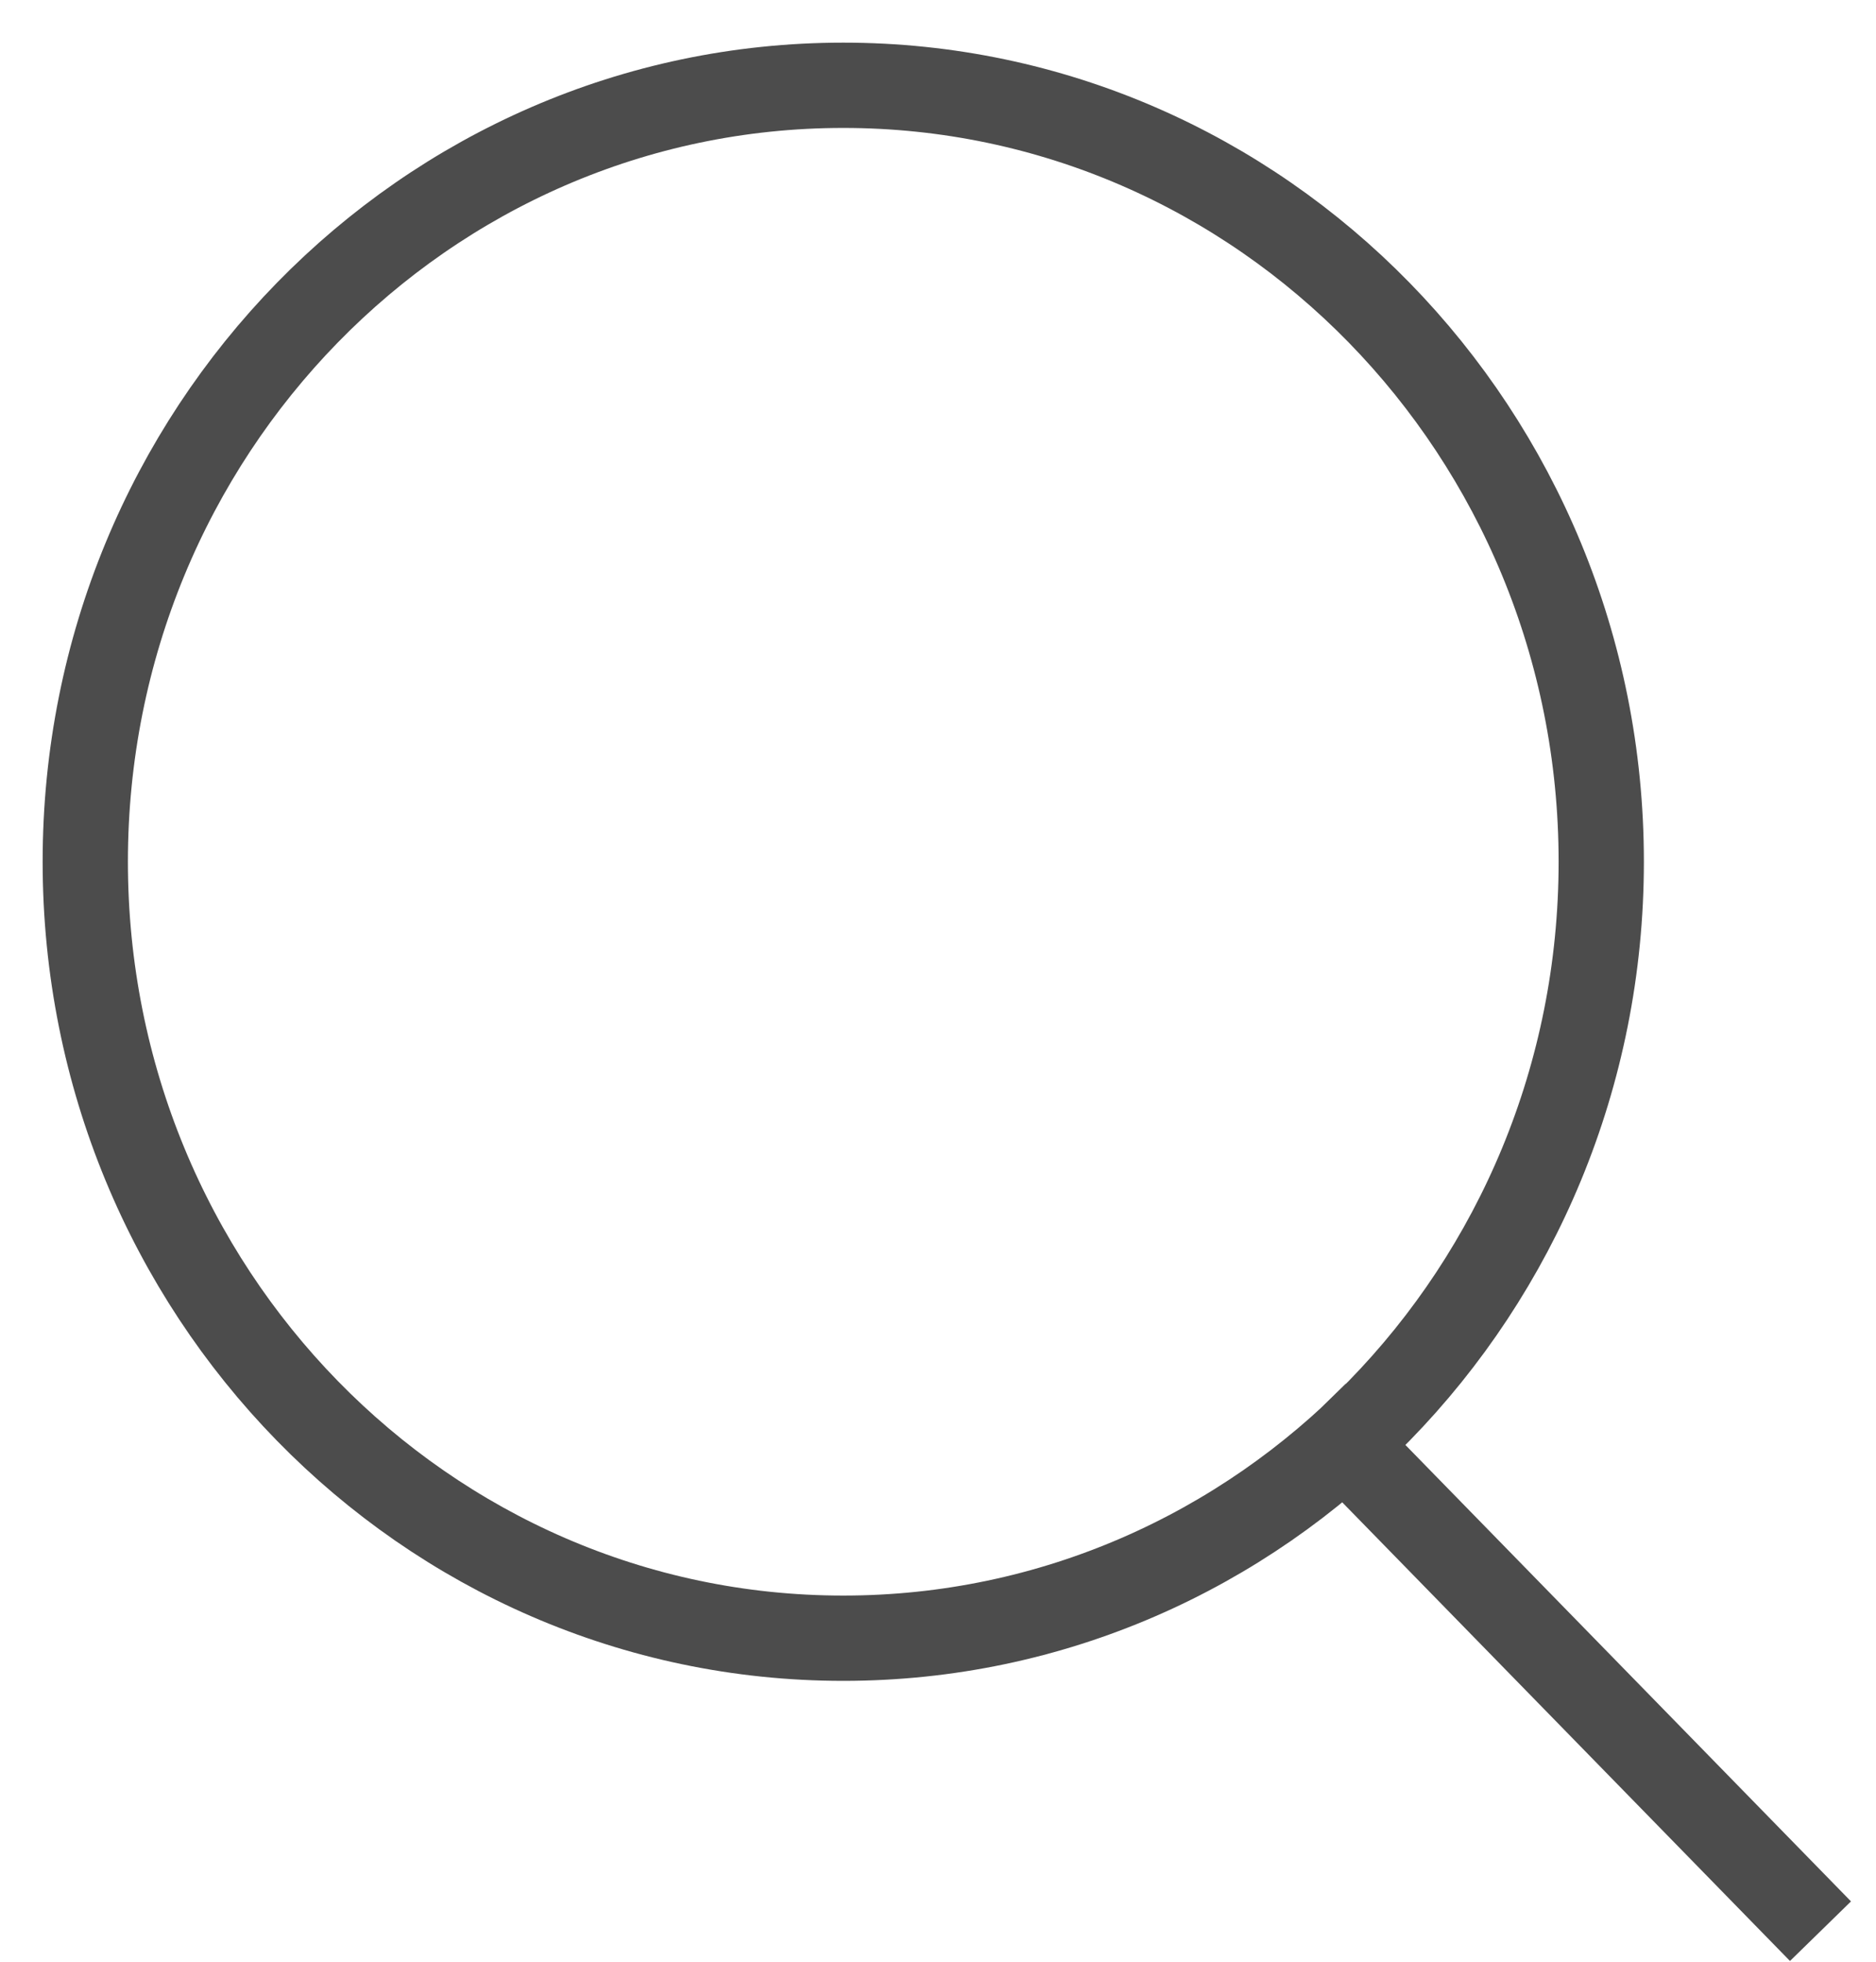 <svg width="22" height="23" viewBox="0 0 22 23" fill="none" xmlns="http://www.w3.org/2000/svg">
<path d="M15.423 16.573L21.349 22.642M18.778 10.103C18.778 15.131 14.798 19.207 9.889 19.207C4.98 19.207 1 15.131 1 10.103C1 5.076 4.98 1 9.889 1C14.798 1 18.778 5.076 18.778 10.103Z" stroke="black" stroke-opacity="0.7"/>
</svg>
